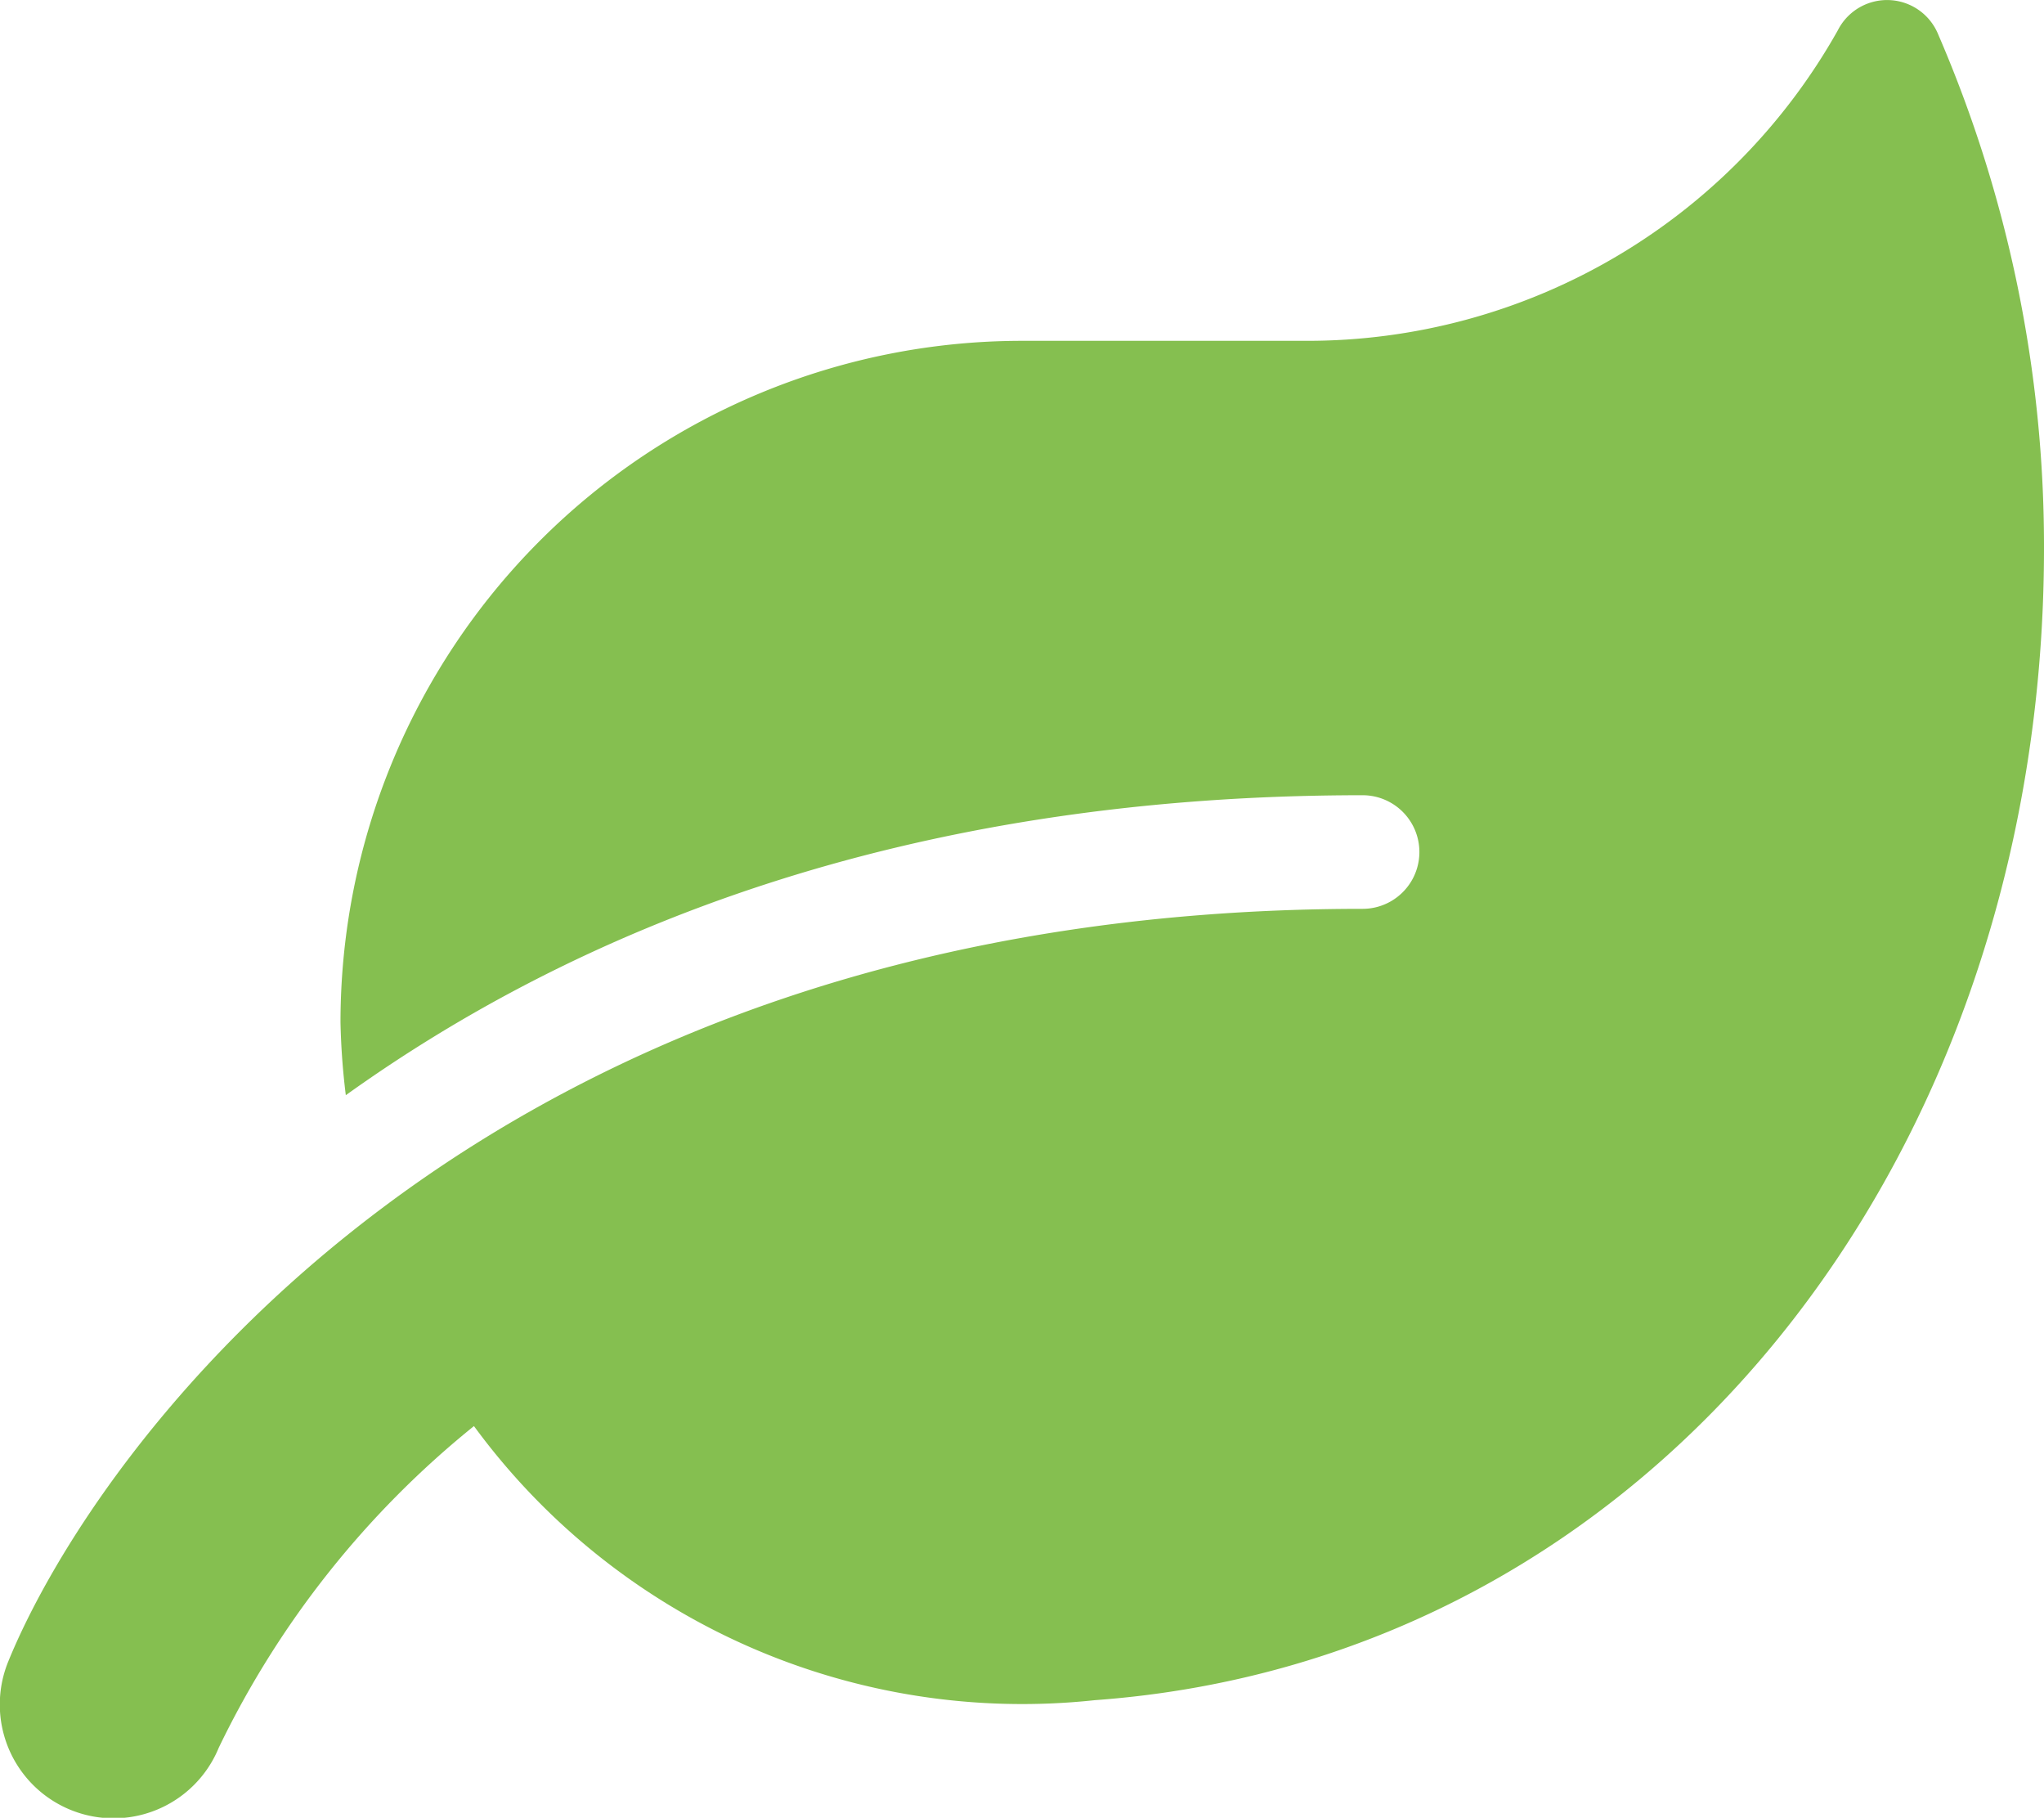 <svg xmlns="http://www.w3.org/2000/svg" width="49.975" height="44.432" viewBox="0 0 49.975 44.432">
  <path id="Icon_awesome-leaf" data-name="Icon awesome-leaf" d="M47.393.842a1.35,1.35,0,0,0-2.456-.1A14.88,14.88,0,0,1,31.931,8.33H24.989A16.664,16.664,0,0,0,8.329,24.99a17.157,17.157,0,0,0,.13,1.779C14,22.8,21.987,19.437,33.319,19.437a1.388,1.388,0,1,1,0,2.777C11.5,22.214,2.255,35.585.207,40.609a2.78,2.78,0,0,0,5.146,2.109,22.828,22.828,0,0,1,6.239-7.861,16.623,16.623,0,0,0,15.176,6.7c13.623-.989,23.211-13.206,23.211-28.166A31.553,31.553,0,0,0,47.393.842Z" transform="translate(-0.004 0.001)" fill="#85bf50"/>
</svg>
